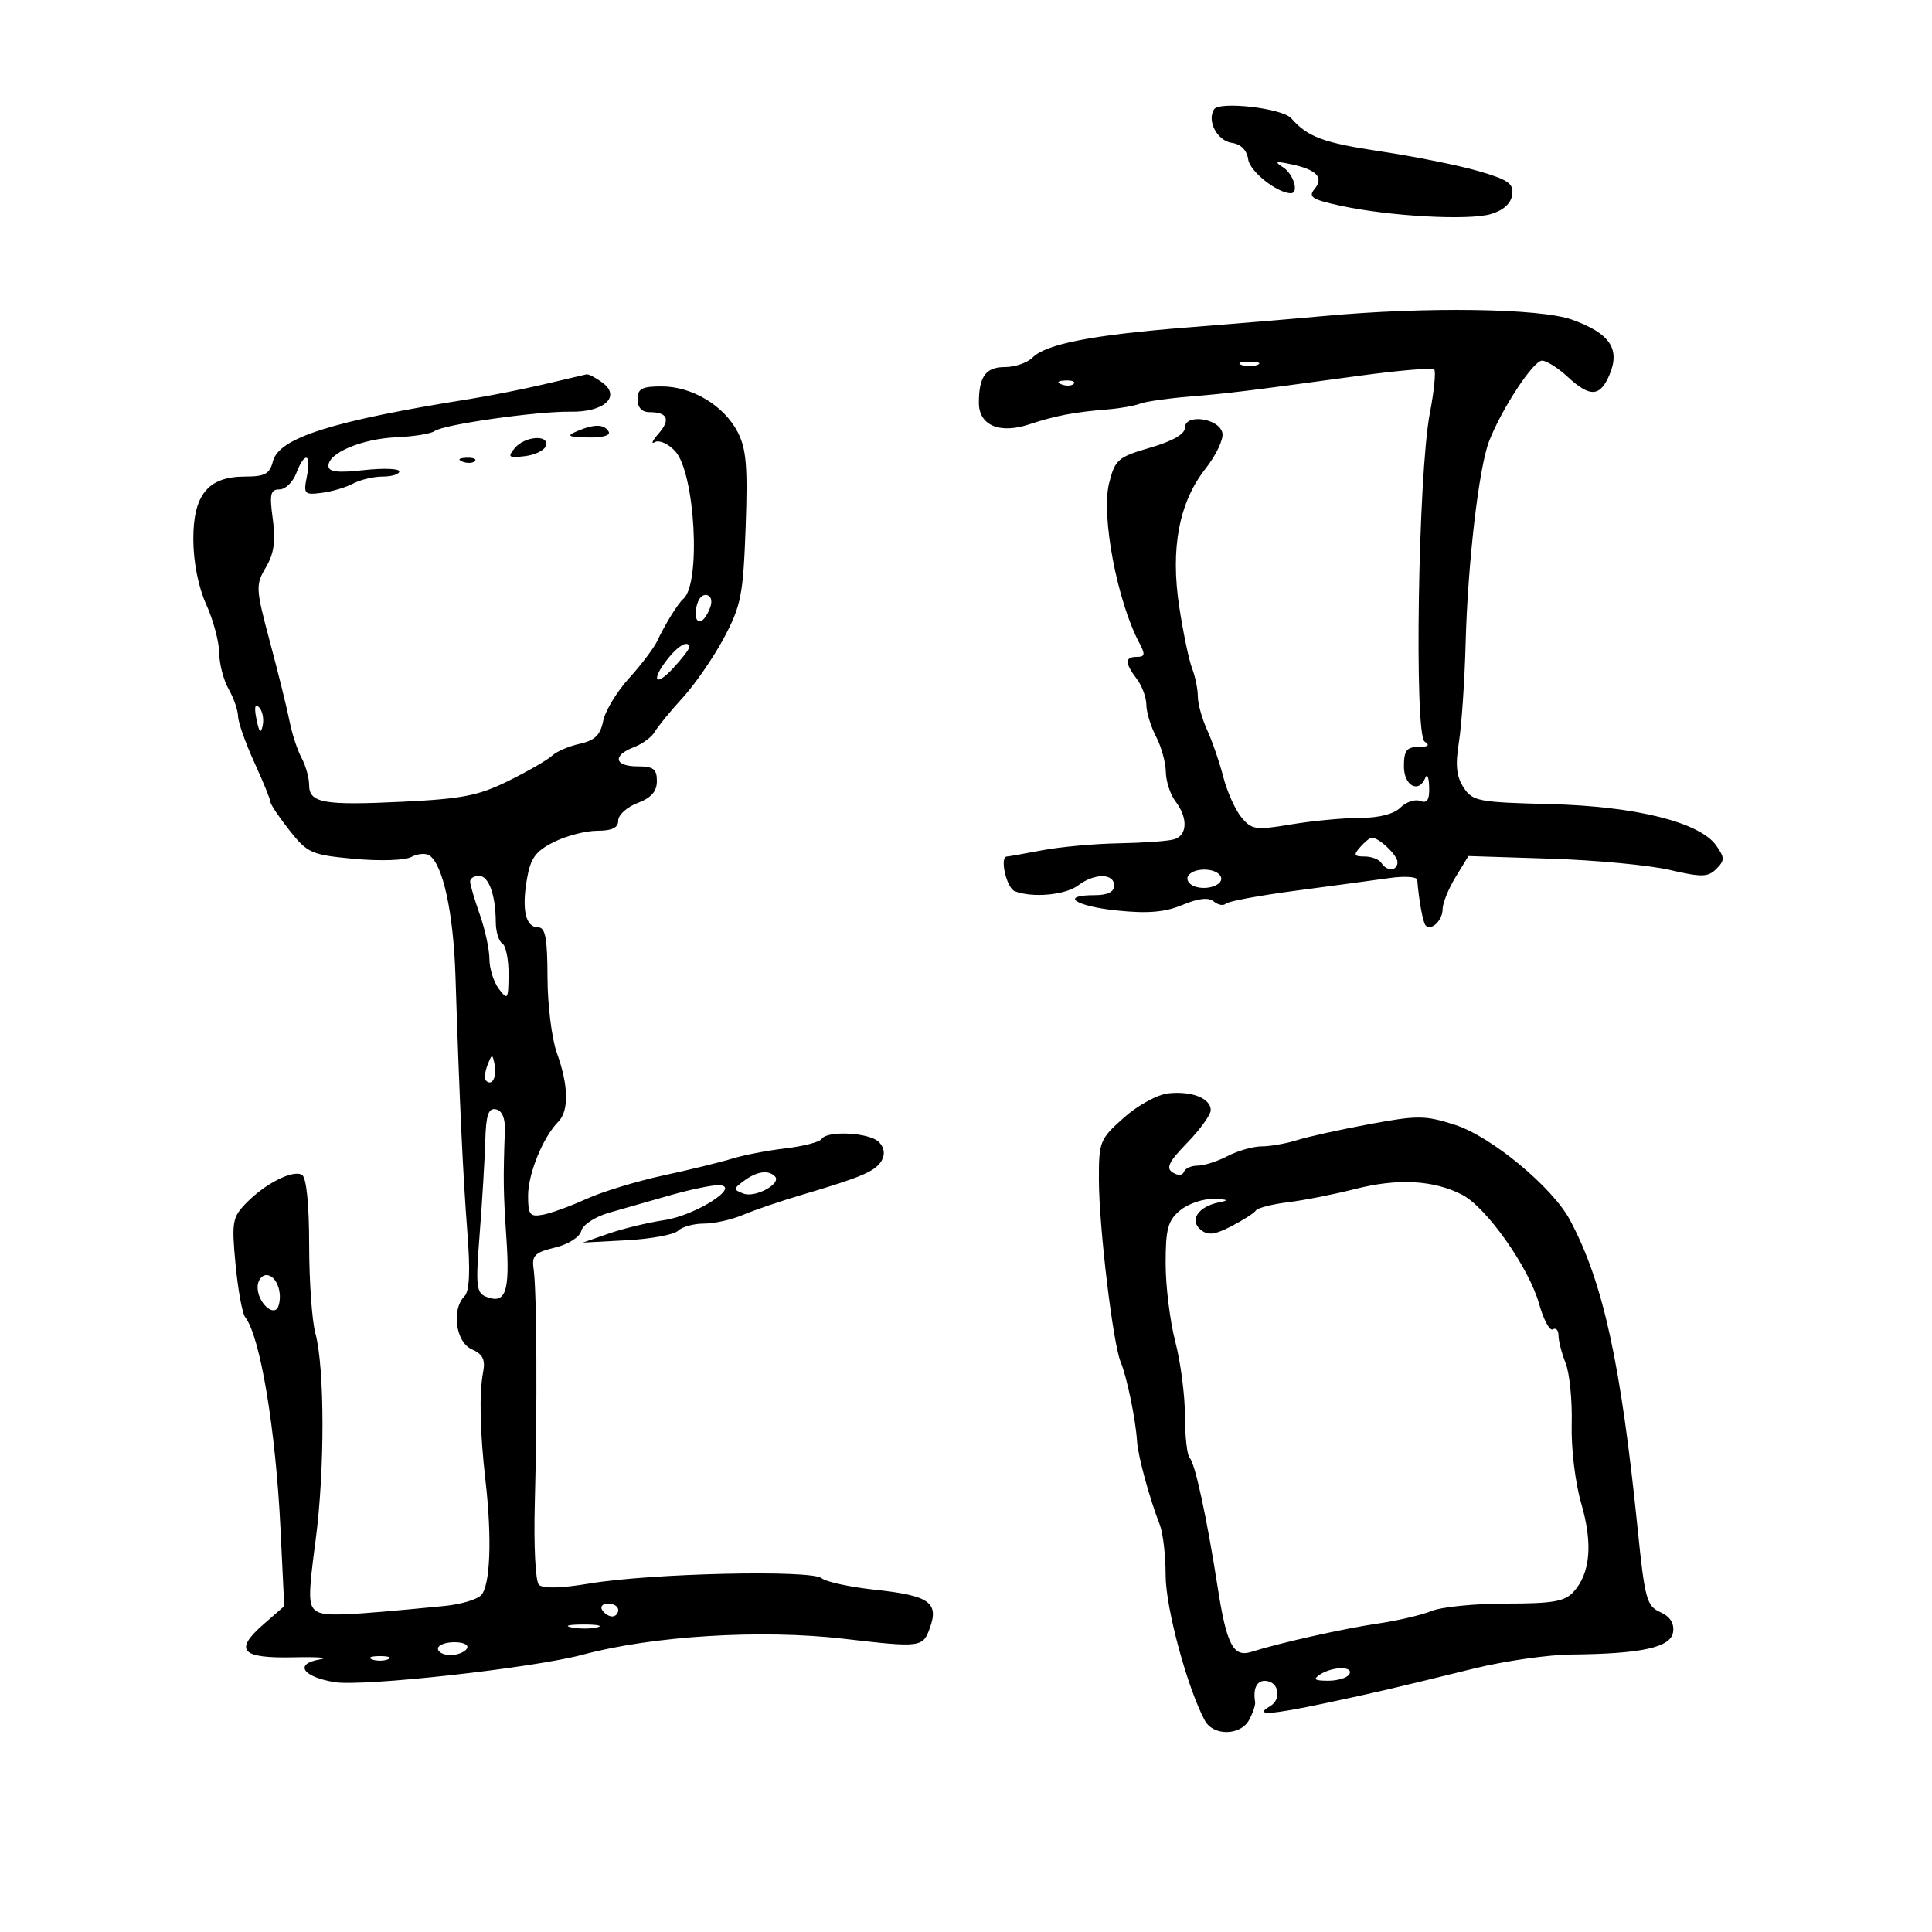 <svg xmlns="http://www.w3.org/2000/svg" width="300" height="300" viewBox="0 0 300 300" version="1.1">
	<path d="M 188.510 16.984 C 187.384 18.805, 189.023 21.863, 191.297 22.187 C 192.700 22.386, 193.617 23.321, 193.821 24.761 C 194.088 26.639, 198.341 30, 200.450 30 C 201.746 30, 200.850 27.004, 199.250 25.987 C 197.822 25.078, 198.051 24.990, 200.500 25.508 C 204.471 26.347, 205.609 27.562, 204.112 29.365 C 203.100 30.584, 203.751 30.996, 208.204 31.954 C 215.796 33.588, 227.996 34.261, 231.500 33.240 C 233.413 32.682, 234.612 31.606, 234.808 30.271 C 235.067 28.509, 234.236 27.920, 229.583 26.567 C 226.540 25.682, 219.715 24.308, 214.417 23.513 C 205.458 22.168, 203.073 21.285, 200.500 18.365 C 199.120 16.798, 189.322 15.670, 188.510 16.984 M 205.500 49.080 C 201.100 49.487, 191.650 50.278, 184.500 50.838 C 169.688 51.997, 162.458 53.399, 160.331 55.526 C 159.520 56.337, 157.587 57, 156.036 57 C 153.065 57, 152 58.464, 152 62.547 C 152 66.044, 155.201 67.419, 159.799 65.899 C 163.888 64.546, 166.751 64, 172 63.571 C 173.925 63.414, 176.175 63.018, 177 62.691 C 177.825 62.365, 181.200 61.874, 184.500 61.599 C 190.902 61.067, 193.160 60.791, 210.833 58.380 C 217.067 57.529, 222.406 57.073, 222.699 57.366 C 222.992 57.659, 222.686 60.734, 222.020 64.199 C 220.211 73.606, 219.574 114.113, 221.218 115.156 C 222.097 115.714, 221.793 115.974, 220.250 115.985 C 218.420 115.997, 218 116.560, 218 119 C 218 122.050, 220.322 123.267, 221.338 120.750 C 221.615 120.063, 221.878 120.723, 221.921 122.219 C 221.979 124.221, 221.612 124.788, 220.526 124.371 C 219.715 124.060, 218.333 124.524, 217.454 125.403 C 216.449 126.408, 214.124 127.002, 211.179 127.006 C 208.605 127.009, 203.800 127.462, 200.500 128.012 C 194.965 128.935, 194.366 128.850, 192.763 126.912 C 191.808 125.756, 190.544 122.941, 189.954 120.655 C 189.365 118.370, 188.234 115.082, 187.441 113.349 C 186.649 111.616, 186 109.274, 186 108.146 C 186 107.017, 185.600 105.060, 185.112 103.797 C 184.623 102.534, 183.726 98.246, 183.118 94.269 C 181.721 85.131, 183.077 77.995, 187.203 72.761 C 188.824 70.704, 190.001 68.229, 189.817 67.261 C 189.381 64.961, 184 64.170, 184 66.406 C 184 67.406, 182.116 68.492, 178.612 69.510 C 173.610 70.964, 173.153 71.357, 172.231 74.987 C 170.944 80.058, 173.476 93.415, 176.958 99.921 C 177.860 101.607, 177.780 102, 176.535 102 C 174.634 102, 174.633 102.931, 176.532 105.441 C 177.339 106.509, 178.003 108.309, 178.006 109.441 C 178.010 110.574, 178.685 112.789, 179.506 114.364 C 180.328 115.940, 181.014 118.415, 181.032 119.864 C 181.049 121.314, 181.724 123.374, 182.532 124.441 C 184.513 127.060, 184.384 129.759, 182.250 130.347 C 181.287 130.613, 177.441 130.884, 173.701 130.950 C 169.962 131.016, 164.613 131.504, 161.815 132.035 C 159.017 132.566, 156.563 133, 156.364 133 C 155.173 133, 156.278 137.893, 157.582 138.393 C 160.361 139.460, 165.438 138.984, 167.441 137.468 C 169.956 135.566, 173 135.584, 173 137.500 C 173 138.500, 172 139, 170 139 C 164.443 139, 166.942 140.718, 173.472 141.387 C 178.255 141.877, 180.902 141.650, 183.611 140.518 C 186.100 139.478, 187.664 139.307, 188.481 139.984 C 189.143 140.533, 189.983 140.683, 190.349 140.318 C 190.715 139.952, 195.623 139.043, 201.257 138.299 C 206.891 137.554, 213.412 136.674, 215.750 136.342 C 218.088 136.011, 220.031 136.136, 220.069 136.620 C 220.319 139.811, 220.961 143.295, 221.377 143.710 C 222.258 144.592, 224 142.921, 224.004 141.191 C 224.006 140.261, 224.909 138.021, 226.011 136.214 L 228.014 132.928 240.757 133.336 C 247.766 133.560, 256.090 134.345, 259.256 135.080 C 264.244 136.237, 265.212 136.217, 266.503 134.925 C 267.823 133.605, 267.823 133.192, 266.502 131.306 C 263.960 127.677, 253.983 125.190, 240.630 124.859 C 229.541 124.583, 228.662 124.414, 227.266 122.284 C 226.149 120.578, 225.965 118.806, 226.536 115.252 C 226.956 112.638, 227.425 105.775, 227.578 100 C 227.911 87.422, 229.625 72.640, 231.230 68.500 C 233.171 63.492, 238.092 56, 239.440 56 C 240.137 56, 241.922 57.125, 243.405 58.500 C 246.912 61.749, 248.486 61.655, 249.955 58.109 C 251.600 54.138, 249.935 51.730, 244.099 49.638 C 239.150 47.865, 221.389 47.608, 205.500 49.080 M 192.750 56.662 C 193.438 56.940, 194.563 56.940, 195.250 56.662 C 195.938 56.385, 195.375 56.158, 194 56.158 C 192.625 56.158, 192.063 56.385, 192.750 56.662 M 84.500 59.668 C 81.200 60.442, 76.025 61.469, 73 61.950 C 51.613 65.352, 43.293 67.986, 42.375 71.642 C 41.887 73.588, 41.137 74, 38.080 74 C 32.302 74, 29.995 76.803, 30.022 83.789 C 30.035 87.301, 30.806 91.179, 32.022 93.859 C 33.110 96.257, 34.016 99.632, 34.035 101.359 C 34.055 103.087, 34.714 105.625, 35.500 107 C 36.286 108.375, 36.945 110.274, 36.965 111.220 C 36.984 112.167, 38.125 115.400, 39.500 118.406 C 40.875 121.412, 42 124.173, 42 124.542 C 42 124.911, 43.336 126.898, 44.968 128.960 C 47.761 132.487, 48.352 132.746, 55.013 133.365 C 58.946 133.730, 62.871 133.604, 63.849 133.081 C 64.816 132.563, 66.081 132.446, 66.659 132.820 C 68.767 134.184, 70.409 141.730, 70.722 151.500 C 71.338 170.708, 71.889 182.566, 72.571 191.321 C 73.044 197.390, 72.906 200.494, 72.129 201.271 C 70.075 203.325, 70.769 208.424, 73.250 209.513 C 74.953 210.260, 75.385 211.108, 75.029 213 C 74.387 216.408, 74.513 222.237, 75.397 230 C 76.417 238.962, 76.126 246.266, 74.692 247.720 C 74.030 248.391, 71.466 249.137, 68.994 249.377 C 53.224 250.911, 50.371 251.020, 49.084 250.143 C 47.873 249.316, 47.858 247.754, 48.986 239.338 C 50.447 228.437, 50.437 212.401, 48.965 207 C 48.440 205.075, 48.009 198.914, 48.006 193.309 C 48.002 187.008, 47.582 182.860, 46.905 182.441 C 45.513 181.581, 41.181 183.771, 38.200 186.842 C 36.080 189.026, 35.953 189.770, 36.578 196.356 C 36.951 200.285, 37.625 203.968, 38.076 204.539 C 40.405 207.493, 42.812 221.936, 43.561 237.452 L 44.138 249.405 40.974 252.167 C 36.281 256.264, 37.405 257.528, 45.583 257.348 C 49.388 257.264, 51.236 257.409, 49.691 257.670 C 45.666 258.349, 46.923 260.346, 51.911 261.198 C 56.271 261.942, 82.768 259.016, 90.500 256.936 C 101.382 254.009, 118.232 252.980, 131 254.464 C 143.040 255.863, 143.305 255.829, 144.406 252.745 C 145.806 248.823, 144.263 247.753, 135.925 246.862 C 132.023 246.445, 128.264 245.634, 127.573 245.061 C 125.968 243.729, 101.044 244.298, 91.571 245.883 C 87.147 246.623, 84.296 246.696, 83.683 246.083 C 83.140 245.540, 82.864 239.993, 83.046 233.312 C 83.443 218.815, 83.349 200.349, 82.862 197.055 C 82.552 194.961, 83.025 194.484, 86.153 193.729 C 88.245 193.224, 89.998 192.114, 90.255 191.133 C 90.506 190.173, 92.421 188.926, 94.602 188.302 C 96.746 187.688, 101.015 186.469, 104.088 185.593 C 107.161 184.717, 110.536 184.016, 111.588 184.036 C 115.261 184.105, 108.052 188.730, 103.124 189.466 C 100.581 189.846, 96.700 190.785, 94.500 191.554 L 90.500 192.952 97.342 192.584 C 101.105 192.381, 104.683 191.717, 105.292 191.108 C 105.902 190.498, 107.704 190, 109.299 190 C 110.893 190, 113.616 189.395, 115.349 188.655 C 117.082 187.915, 121.200 186.512, 124.500 185.537 C 133.850 182.774, 135.981 181.855, 136.915 180.188 C 137.469 179.198, 137.305 178.162, 136.462 177.319 C 134.998 175.855, 128.419 175.512, 127.588 176.857 C 127.297 177.329, 124.763 177.986, 121.957 178.319 C 119.151 178.651, 115.425 179.369, 113.678 179.914 C 111.930 180.459, 107.125 181.633, 103 182.524 C 98.875 183.414, 93.492 185.058, 91.038 186.176 C 88.584 187.294, 85.547 188.396, 84.288 188.624 C 82.275 188.989, 82 188.635, 82 185.673 C 82 182.251, 84.316 176.574, 86.691 174.179 C 88.372 172.482, 88.291 168.552, 86.471 163.500 C 85.679 161.300, 85.023 156.012, 85.015 151.750 C 85.003 145.697, 84.686 144, 83.567 144 C 81.622 144, 80.994 141.301, 81.822 136.500 C 82.384 133.241, 83.158 132.176, 86.006 130.752 C 87.928 129.790, 90.963 129.002, 92.750 129.002 C 95.051 129, 96 128.536, 96 127.413 C 96 126.540, 97.350 125.317, 99 124.694 C 101.125 123.892, 102 122.897, 102 121.281 C 102 119.413, 101.456 119, 99 119 C 95.392 119, 95.061 117.308, 98.419 116.031 C 99.750 115.525, 101.212 114.450, 101.669 113.643 C 102.126 112.836, 104.080 110.449, 106.011 108.338 C 107.942 106.227, 110.836 102.025, 112.442 99 C 115.074 94.041, 115.403 92.358, 115.782 81.896 C 116.123 72.475, 115.892 69.691, 114.552 67.101 C 112.419 62.977, 107.484 60.008, 102.750 60.004 C 99.665 60.001, 99 60.355, 99 62 C 99 63.273, 99.667 64, 100.833 64 C 103.679 64, 104.168 65.151, 102.252 67.341 C 101.288 68.442, 101.036 69.031, 101.690 68.650 C 102.345 68.268, 103.758 68.897, 104.829 70.047 C 107.934 73.380, 108.888 90.658, 106.096 93 C 105.294 93.673, 103.207 97.041, 102.070 99.500 C 101.561 100.600, 99.588 103.211, 97.687 105.303 C 95.785 107.395, 93.972 110.392, 93.657 111.964 C 93.222 114.141, 92.358 114.982, 90.032 115.493 C 88.353 115.862, 86.422 116.690, 85.740 117.335 C 85.058 117.979, 82.025 119.733, 79 121.234 C 74.350 123.540, 71.810 124.043, 62.570 124.491 C 50.188 125.091, 48 124.697, 48 121.867 C 48 120.768, 47.471 118.886, 46.825 117.684 C 46.179 116.483, 45.341 113.925, 44.963 112 C 44.585 110.075, 43.221 104.555, 41.932 99.733 C 39.695 91.360, 39.666 90.836, 41.290 88.087 C 42.552 85.950, 42.828 84.021, 42.359 80.604 C 41.828 76.727, 41.990 76, 43.389 76 C 44.302 76, 45.477 74.875, 46 73.500 C 47.307 70.063, 48.380 70.352, 47.660 73.948 C 47.106 76.720, 47.243 76.874, 49.943 76.532 C 51.523 76.333, 53.728 75.681, 54.842 75.084 C 55.957 74.488, 58.023 74, 59.434 74 C 60.845 74, 62 73.639, 62 73.197 C 62 72.756, 59.525 72.667, 56.500 73 C 52.389 73.453, 51 73.283, 51 72.328 C 51 70.316, 56.232 68.128, 61.596 67.897 C 64.293 67.781, 66.950 67.346, 67.500 66.931 C 68.843 65.917, 83.469 63.838, 88.627 63.929 C 93.831 64.020, 96.485 61.559, 93.521 59.392 C 92.474 58.626, 91.366 58.059, 91.059 58.130 C 90.751 58.202, 87.800 58.893, 84.500 59.668 M 164.813 59.683 C 165.534 59.972, 166.397 59.936, 166.729 59.604 C 167.061 59.272, 166.471 59.036, 165.417 59.079 C 164.252 59.127, 164.015 59.364, 164.813 59.683 M 89.500 67 C 87.903 67.686, 88.267 67.874, 91.309 67.930 C 93.609 67.972, 94.873 67.604, 94.500 67 C 93.770 65.819, 92.248 65.819, 89.500 67 M 79.929 69.585 C 78.774 70.977, 78.963 71.129, 81.480 70.835 C 83.056 70.651, 84.530 69.938, 84.756 69.250 C 85.352 67.434, 81.492 67.702, 79.929 69.585 M 71.813 71.683 C 72.534 71.972, 73.397 71.936, 73.729 71.604 C 74.061 71.272, 73.471 71.036, 72.417 71.079 C 71.252 71.127, 71.015 71.364, 71.813 71.683 M 108.399 93.404 C 107.363 96.102, 108.561 97.689, 109.835 95.308 C 110.607 93.867, 110.661 92.909, 109.996 92.497 C 109.440 92.154, 108.722 92.562, 108.399 93.404 M 103.750 102.217 C 101.068 105.573, 101.672 106.834, 104.500 103.783 C 105.875 102.301, 107 100.843, 107 100.544 C 107 99.330, 105.397 100.156, 103.750 102.217 M 39.825 111.674 C 40.251 113.767, 40.503 114.019, 40.794 112.644 C 41.011 111.623, 40.751 110.351, 40.218 109.818 C 39.592 109.192, 39.452 109.849, 39.825 111.674 M 211.211 131.538 C 210.131 132.763, 210.243 133, 211.902 133 C 212.991 133, 214.160 133.450, 214.500 134 C 215.340 135.359, 217 135.266, 217 133.860 C 217 132.795, 214.110 130.056, 213 130.070 C 212.725 130.073, 211.920 130.734, 211.211 131.538 M 184.496 136.007 C 184.153 136.561, 184.577 137.284, 185.437 137.614 C 187.490 138.402, 190.299 137.292, 189.504 136.007 C 188.699 134.704, 185.301 134.704, 184.496 136.007 M 73 136.874 C 73 137.355, 73.675 139.662, 74.500 142 C 75.325 144.338, 76 147.459, 76 148.935 C 76 150.410, 76.661 152.491, 77.468 153.559 C 78.835 155.366, 78.939 155.211, 78.968 151.309 C 78.986 149.004, 78.550 146.840, 78 146.500 C 77.450 146.160, 76.994 144.671, 76.986 143.191 C 76.965 138.964, 75.892 136, 74.383 136 C 73.623 136, 73 136.393, 73 136.874 M 75.697 165.393 C 75.288 166.434, 75.189 167.522, 75.476 167.810 C 76.389 168.722, 77.191 167.227, 76.809 165.328 C 76.459 163.588, 76.405 163.591, 75.697 165.393 M 181.448 169.772 C 179.726 169.955, 176.700 171.606, 174.507 173.557 C 170.767 176.884, 170.618 177.256, 170.637 183.259 C 170.660 190.606, 172.819 208.631, 174.019 211.500 C 174.978 213.792, 176.348 220.417, 176.559 223.785 C 176.705 226.112, 178.486 232.648, 180.104 236.797 C 180.597 238.060, 181 241.581, 181 244.621 C 181 249.630, 184.350 262.049, 187.075 267.141 C 188.392 269.601, 192.641 269.539, 193.978 267.041 C 194.555 265.963, 194.968 264.725, 194.895 264.291 C 194.554 262.248, 195.122 261, 196.393 261 C 198.542 261, 199.126 263.825, 197.208 264.943 C 194.622 266.451, 197.220 266.298, 206 264.427 C 213.967 262.728, 215.650 262.336, 229 259.059 C 233.675 257.912, 240.425 256.946, 244 256.912 C 254.925 256.810, 259.456 255.810, 259.797 253.424 C 259.994 252.047, 259.320 251.003, 257.797 250.325 C 255.698 249.391, 255.396 248.276, 254.292 237.402 C 251.671 211.581, 248.933 199.090, 243.781 189.444 C 241.056 184.342, 231.588 176.494, 225.968 174.679 C 221.325 173.179, 220.150 173.168, 212.687 174.550 C 208.184 175.385, 203.118 176.502, 201.429 177.034 C 199.740 177.565, 197.265 178.003, 195.929 178.006 C 194.593 178.010, 192.211 178.685, 190.636 179.506 C 189.060 180.328, 186.960 181, 185.969 181 C 184.978 181, 184.017 181.436, 183.833 181.968 C 183.637 182.539, 182.927 182.580, 182.104 182.069 C 181.004 181.385, 181.480 180.406, 184.354 177.447 C 186.359 175.383, 188 173.103, 188 172.382 C 188 170.554, 185.068 169.386, 181.448 169.772 M 75.349 177.225 C 75.265 180.126, 74.876 186.594, 74.483 191.599 C 73.841 199.790, 73.948 200.766, 75.552 201.382 C 78.528 202.523, 79.190 200.591, 78.641 192.367 C 78.150 185.010, 78.124 183.237, 78.395 175.525 C 78.462 173.620, 77.961 172.442, 77 172.250 C 75.833 172.016, 75.466 173.119, 75.349 177.225 M 115.551 183.339 C 113.842 184.589, 113.834 184.722, 115.441 185.339 C 117.280 186.045, 121.434 183.767, 120.327 182.660 C 119.296 181.630, 117.549 181.878, 115.551 183.339 M 210.500 184.610 C 207.200 185.450, 202.475 186.384, 200 186.684 C 197.525 186.985, 195.275 187.566, 195 187.976 C 194.725 188.386, 193.005 189.487, 191.178 190.423 C 188.566 191.762, 187.549 191.870, 186.416 190.930 C 184.637 189.454, 186.099 187.324, 189.323 186.696 C 190.916 186.386, 190.696 186.245, 188.500 186.169 C 186.850 186.113, 184.488 186.911, 183.250 187.944 C 181.348 189.530, 181 190.807, 181 196.200 C 181 199.709, 181.675 205.171, 182.500 208.339 C 183.325 211.506, 184 216.701, 184 219.882 C 184 223.064, 184.338 226.003, 184.750 226.414 C 185.575 227.235, 187.397 235.675, 189.079 246.470 C 190.475 255.430, 191.508 257.400, 194.336 256.496 C 198.664 255.112, 208.629 252.883, 214 252.097 C 217.025 251.654, 220.767 250.776, 222.315 250.146 C 223.863 249.516, 229.081 249, 233.910 249 C 241.123 249, 242.983 248.676, 244.333 247.184 C 246.951 244.292, 247.353 239.726, 245.540 233.489 C 244.594 230.235, 243.950 224.892, 244.051 221.129 C 244.148 217.483, 243.726 213.233, 243.114 211.685 C 242.501 210.137, 242 208.198, 242 207.376 C 242 206.554, 241.606 206.125, 241.125 206.423 C 240.644 206.720, 239.681 204.933, 238.986 202.451 C 237.410 196.822, 230.816 187.474, 227.047 185.524 C 222.645 183.248, 217.057 182.939, 210.500 184.610 M 40 199.878 C 40 202.308, 42.612 204.658, 43.240 202.792 C 43.938 200.717, 42.885 198, 41.383 198 C 40.623 198, 40 198.845, 40 199.878 M 93.500 250 C 93.840 250.550, 94.541 251, 95.059 251 C 95.577 251, 96 250.550, 96 250 C 96 249.450, 95.298 249, 94.441 249 C 93.584 249, 93.160 249.450, 93.500 250 M 88.762 252.707 C 90.006 252.946, 91.806 252.937, 92.762 252.687 C 93.718 252.437, 92.700 252.241, 90.500 252.252 C 88.300 252.263, 87.518 252.468, 88.762 252.707 M 68 256 C 68 256.550, 68.873 257, 69.941 257 C 71.009 257, 72.160 256.550, 72.500 256 C 72.851 255.433, 72.010 255, 70.559 255 C 69.152 255, 68 255.450, 68 256 M 57.750 257.662 C 58.438 257.940, 59.563 257.940, 60.250 257.662 C 60.938 257.385, 60.375 257.158, 59 257.158 C 57.625 257.158, 57.063 257.385, 57.750 257.662 M 205 260 C 203.827 260.758, 204.086 260.973, 206.191 260.985 C 207.671 260.993, 209.160 260.550, 209.500 260 C 210.289 258.723, 206.976 258.723, 205 260" stroke="none" fill="black" fill-rule="evenodd"/>
</svg>